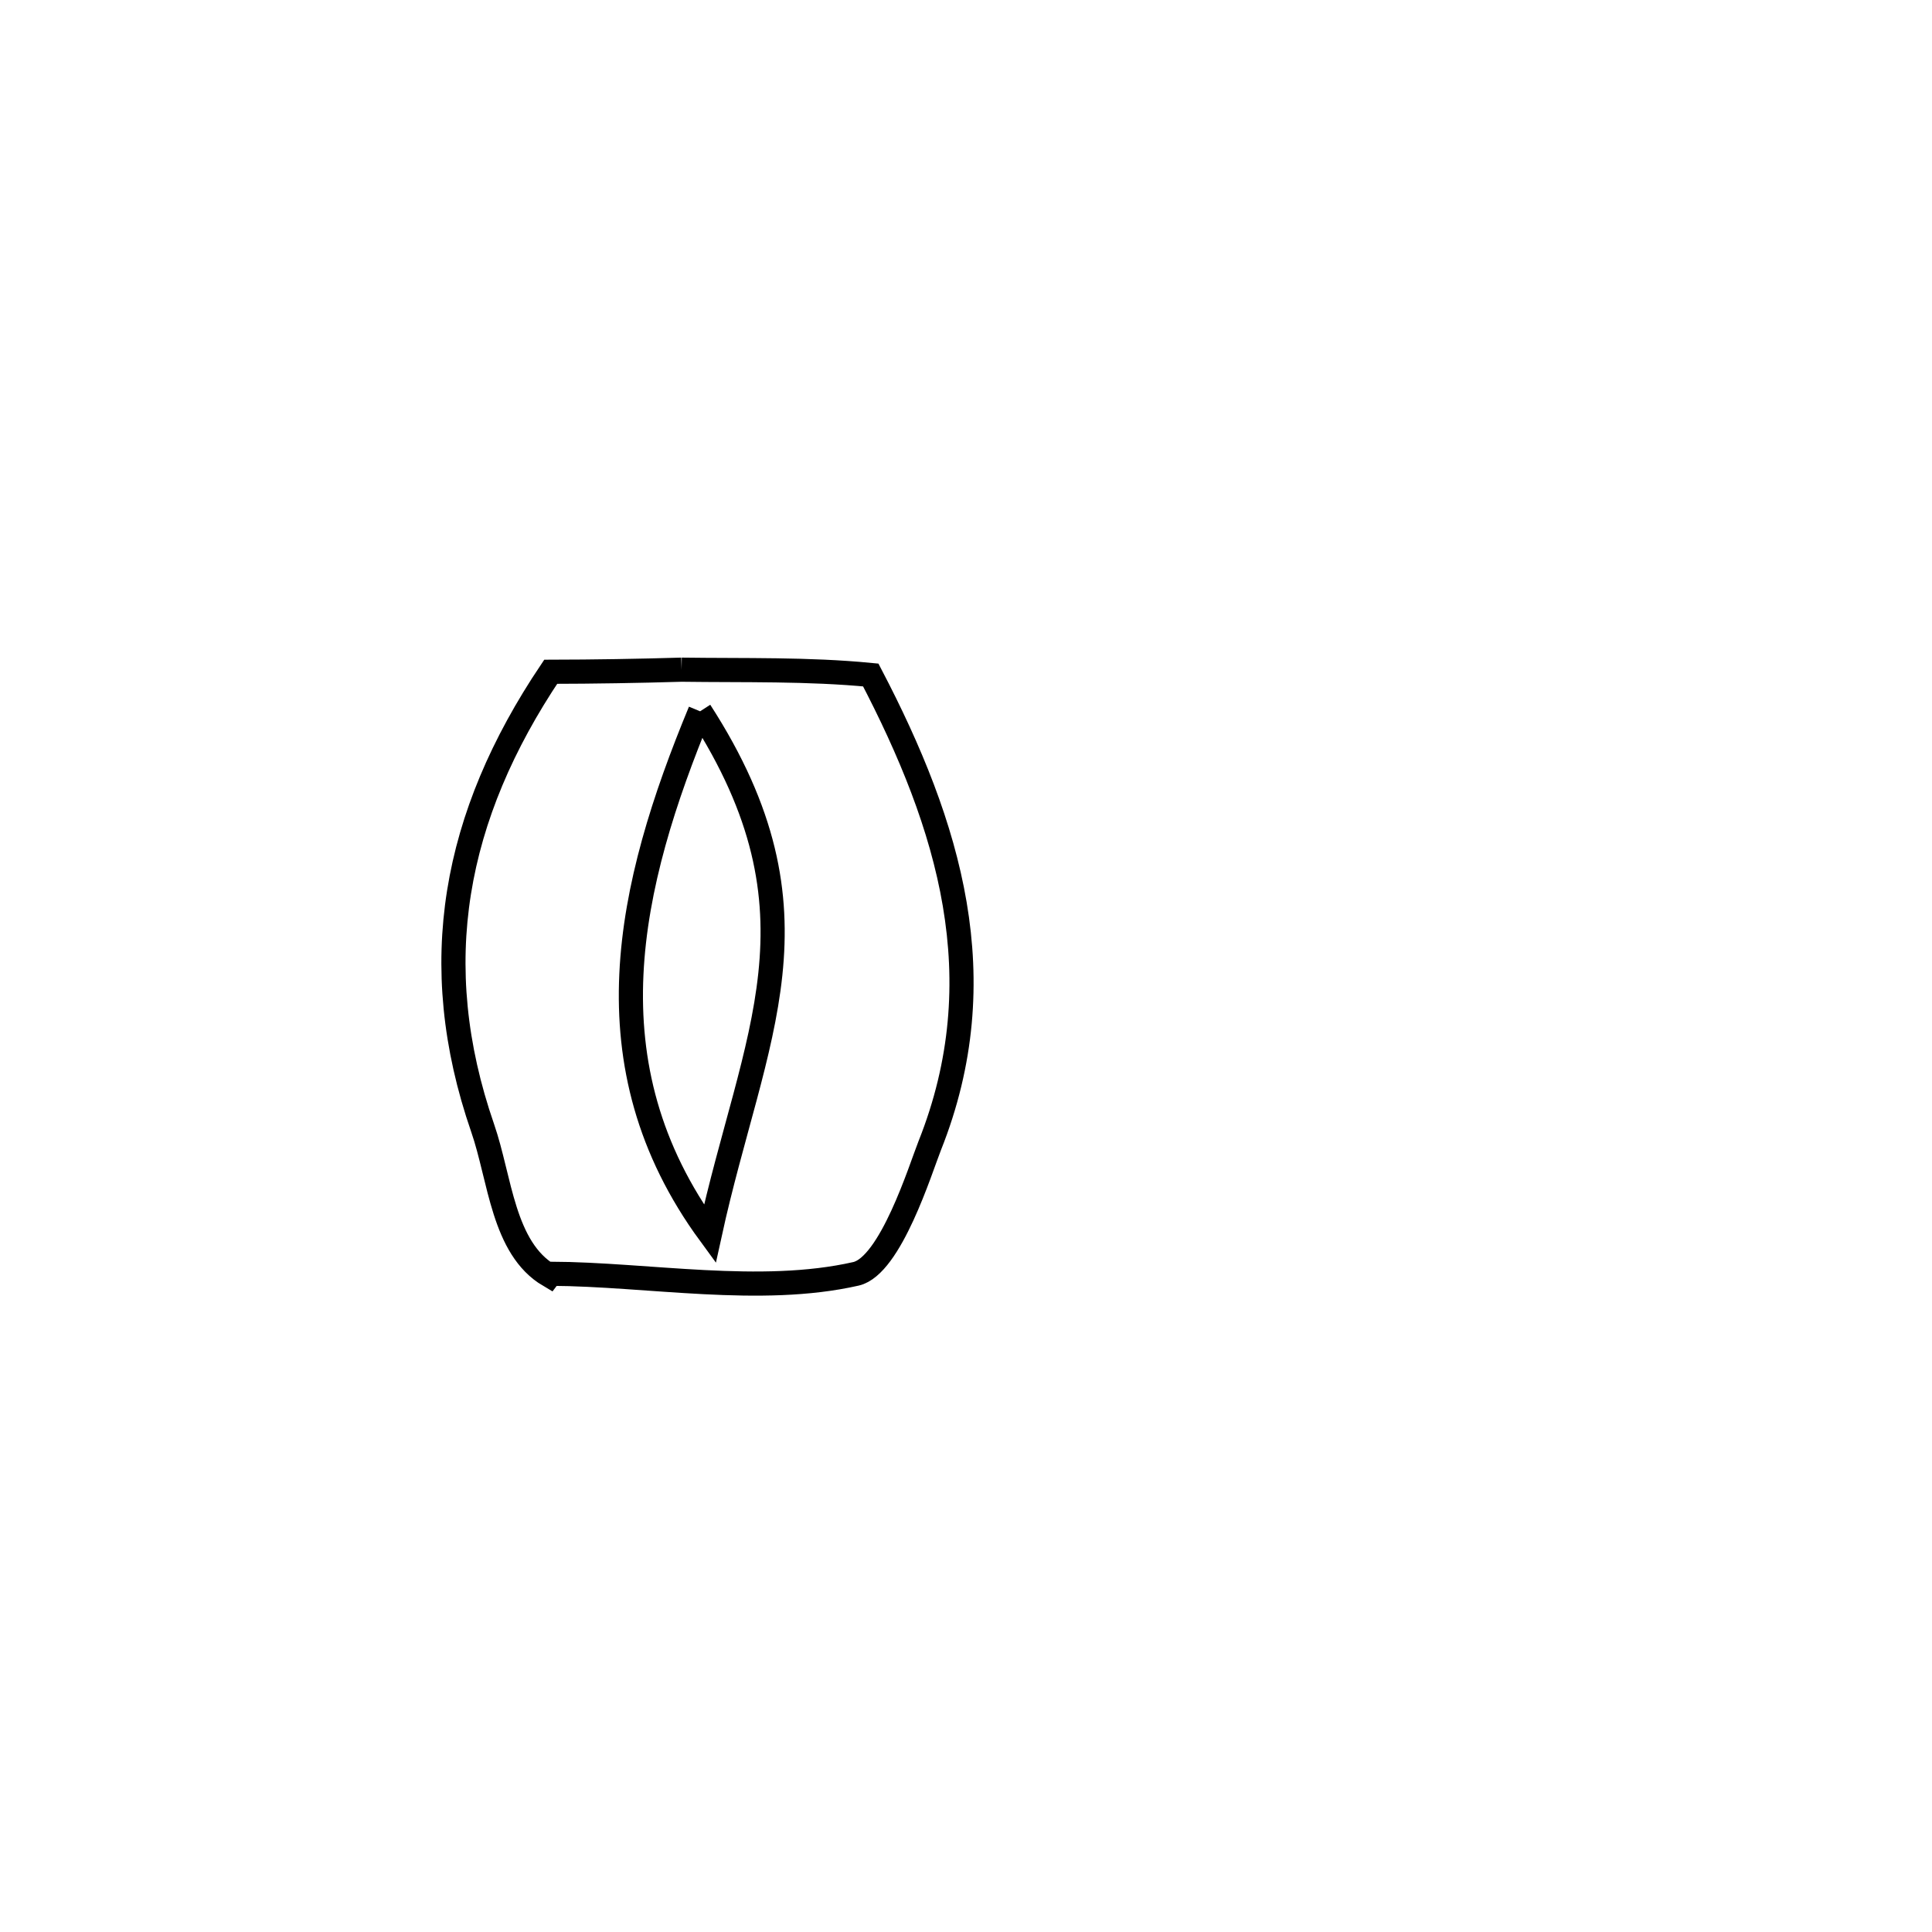 <svg xmlns="http://www.w3.org/2000/svg" viewBox="0.0 0.0 24.0 24.0" height="200px" width="200px"><path fill="none" stroke="black" stroke-width=".3" stroke-opacity="1.0"  filling="0" d="M8.467 8.319 L8.467 8.319 C9.25 8.33 10.037 8.309 10.817 8.385 L10.817 8.385 C11.794 10.255 12.377 12.155 11.549 14.233 C11.437 14.515 11.063 15.726 10.633 15.824 C9.444 16.094 8.053 15.829 6.842 15.823 L6.842 15.823 C6.836 15.83 6.83 15.837 6.824 15.845 L6.824 15.845 C6.247 15.505 6.215 14.647 5.996 14.014 C5.288 11.969 5.639 10.136 6.841 8.345 L6.841 8.345 C7.383 8.344 7.925 8.335 8.467 8.319 L8.467 8.319"></path>
<path fill="none" stroke="black" stroke-width=".3" stroke-opacity="1.0"  filling="0" d="M8.697 8.836 L8.697 8.836 C10.323 11.353 9.357 12.864 8.818 15.328 L8.818 15.328 C7.276 13.223 7.801 11.001 8.697 8.836 L8.697 8.836"></path></svg>